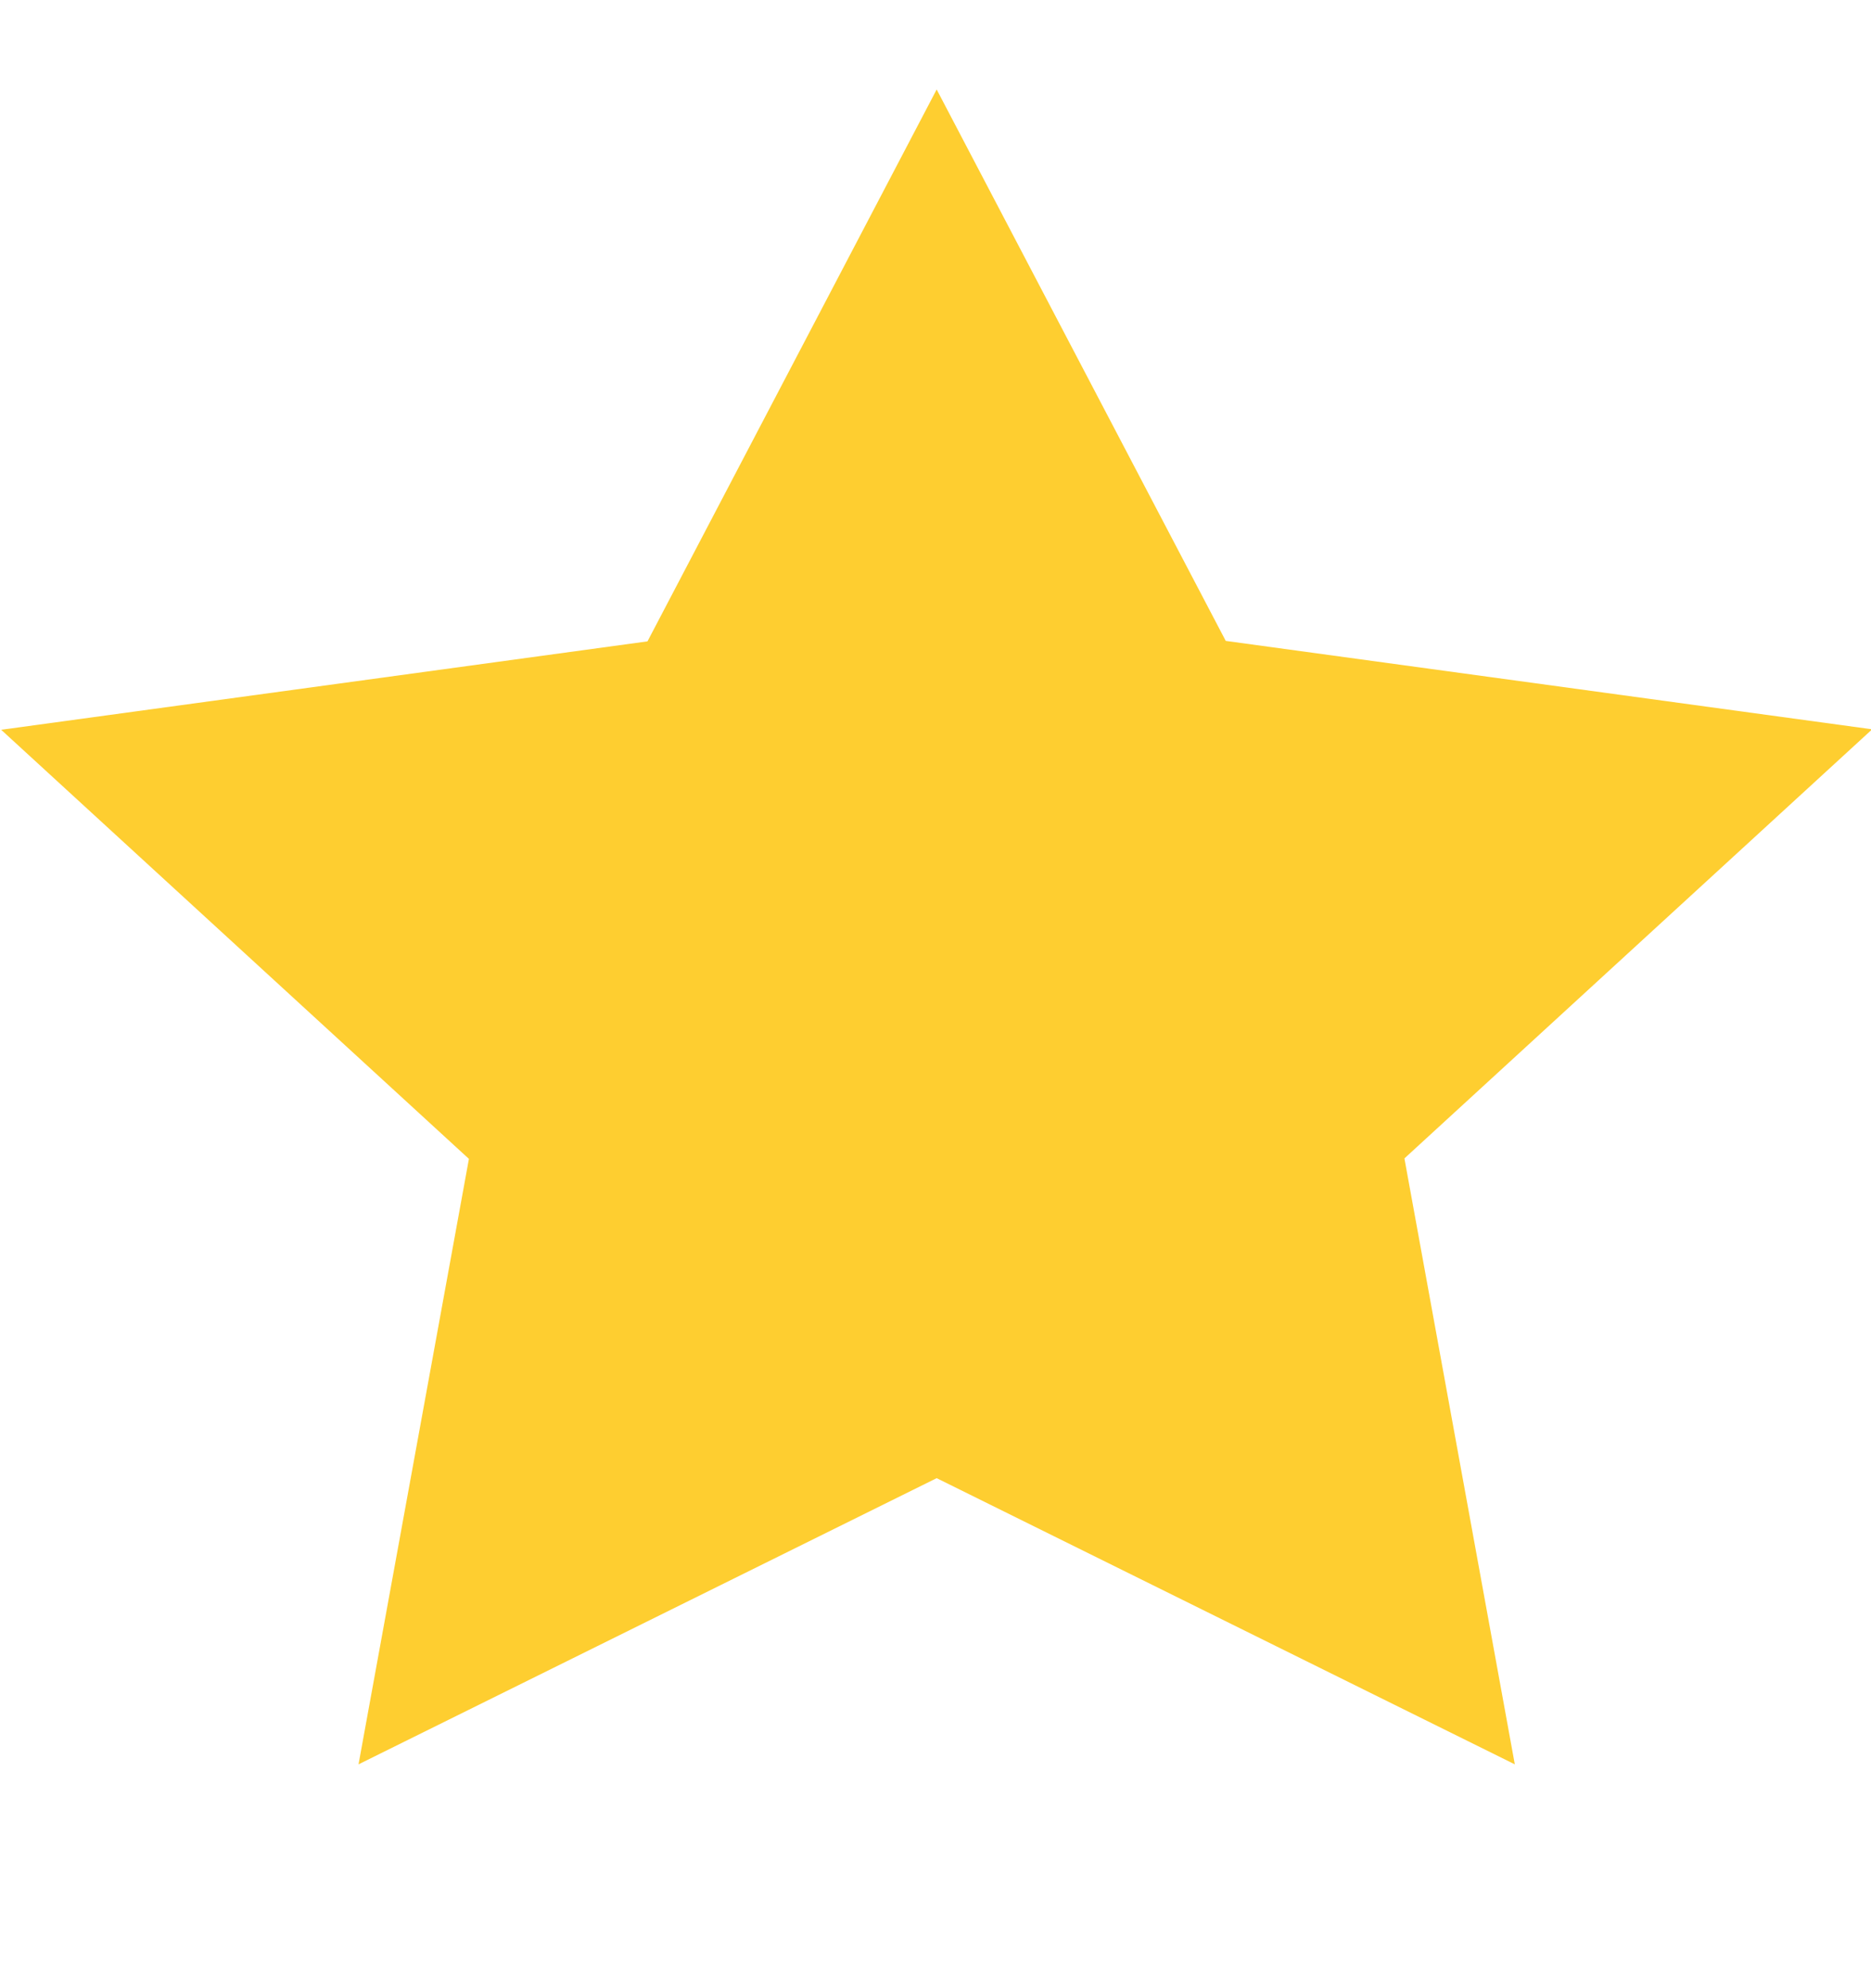 <svg width="16" height="17" viewBox="0 0 16 17" fill="none" xmlns="http://www.w3.org/2000/svg">
<g clip-path="url(#clip0_1_28207)">
<g clip-path="url(#clip1_1_28207)">
<path d="M8.01 0.765L10.482 5.48L16.01 6.236L12.01 9.905L12.954 15.086L8.01 12.639L3.066 15.086L4.01 9.909L0.01 6.24L5.537 5.484L8.01 0.765Z" fill="#FECE30"/>
</g>
</g>
<defs>
<clipPath id="clip0_1_28207">
<rect width="16" height="16" fill="white" transform="translate(0.01 0.021)"/>
</clipPath>
<clipPath id="clip1_1_28207">
<rect width="16" height="16" fill="white" transform="translate(0.01 0.021)"/>
</clipPath>
</defs>
</svg>
